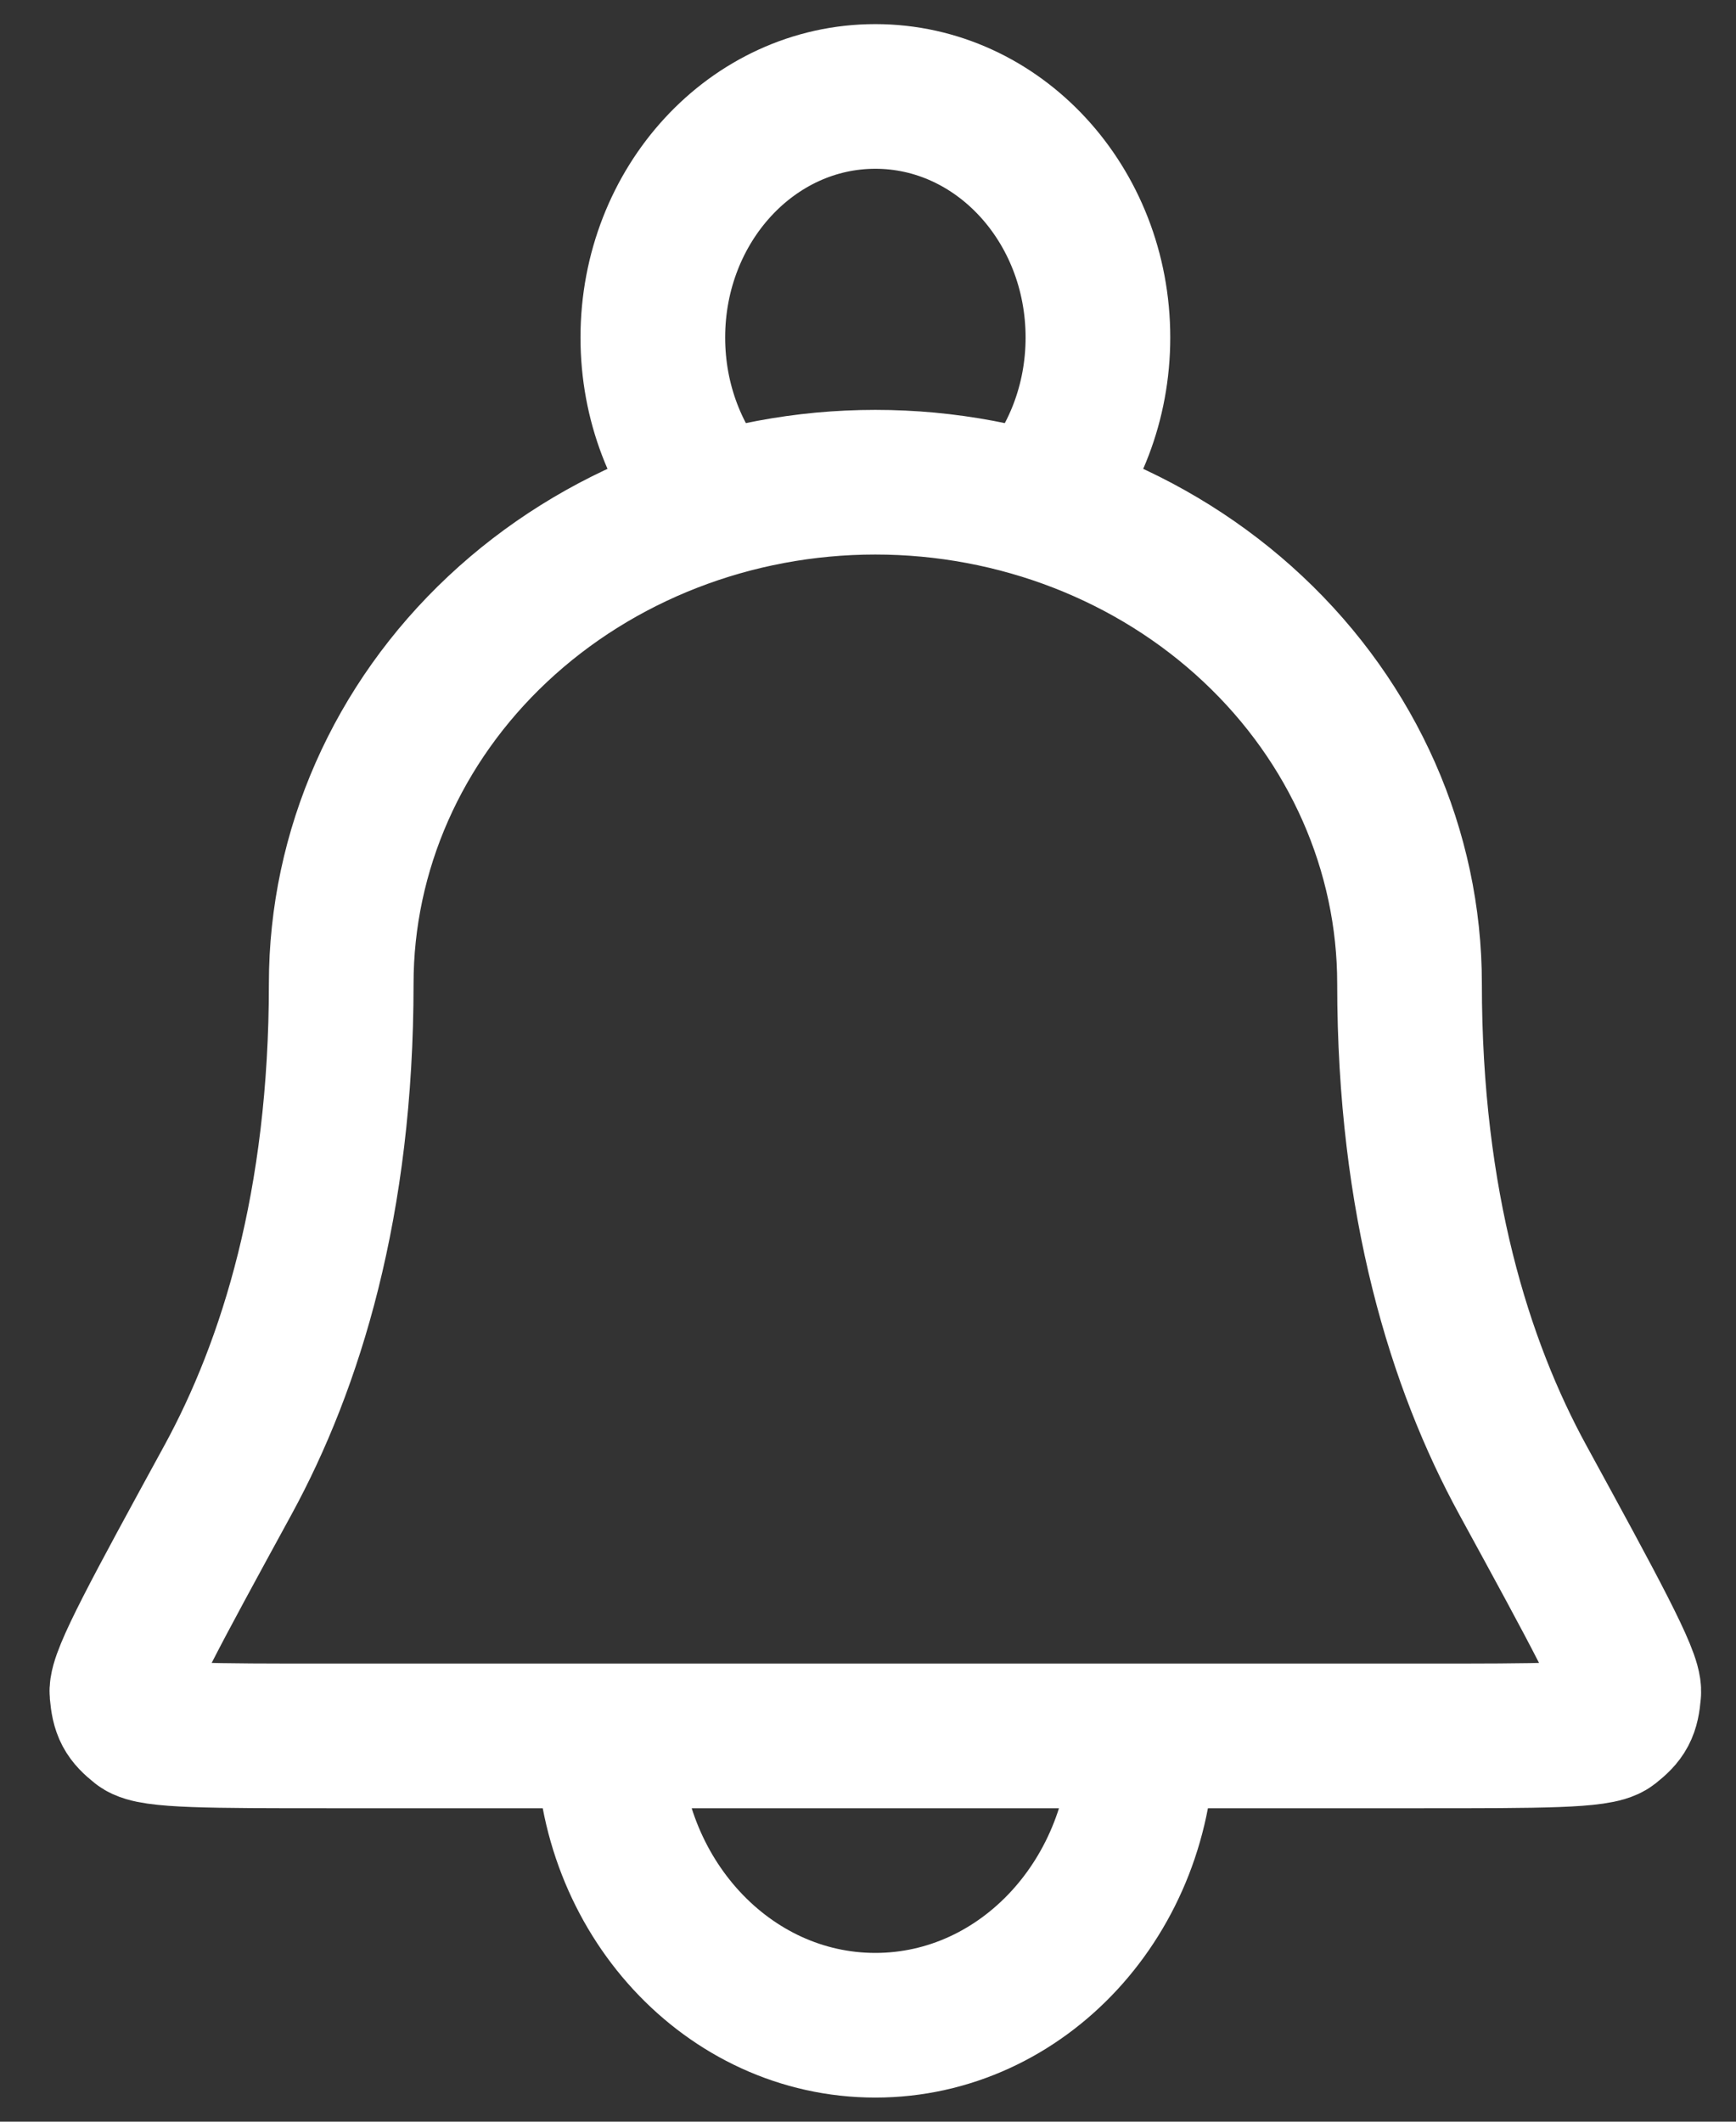 <svg width="18" height="22" viewBox="0 0 18 22" fill="none" xmlns="http://www.w3.org/2000/svg">
<rect x="0" y="0" width="18" height="22" fill="#333333" stroke="none"/>
<path d="M11.845 18C11.845 19.657 10.606 21 9.076 21C7.547 21 6.307 19.657 6.307 18M10.735 5.239C11.136 4.789 11.384 4.176 11.384 3.5C11.384 2.119 10.351 1 9.076 1C7.802 1 6.769 2.119 6.769 3.5C6.769 4.176 7.016 4.789 7.418 5.239M14.615 10.2C14.615 8.821 14.031 7.498 12.992 6.523C11.954 5.548 10.545 5 9.076 5C7.607 5 6.199 5.548 5.16 6.523C4.121 7.498 3.538 8.821 3.538 10.2C3.538 12.482 3.015 14.151 2.364 15.345C1.621 16.706 1.249 17.386 1.264 17.549C1.281 17.735 1.312 17.793 1.451 17.904C1.573 18 2.184 18 3.407 18H14.746C15.968 18 16.58 18 16.701 17.904C16.841 17.793 16.872 17.735 16.888 17.549C16.903 17.386 16.532 16.706 15.789 15.345C15.137 14.151 14.615 12.482 14.615 10.2Z" stroke="white" stroke-width="1.5" stroke-linecap="round" stroke-linejoin="round"/>
</svg>
